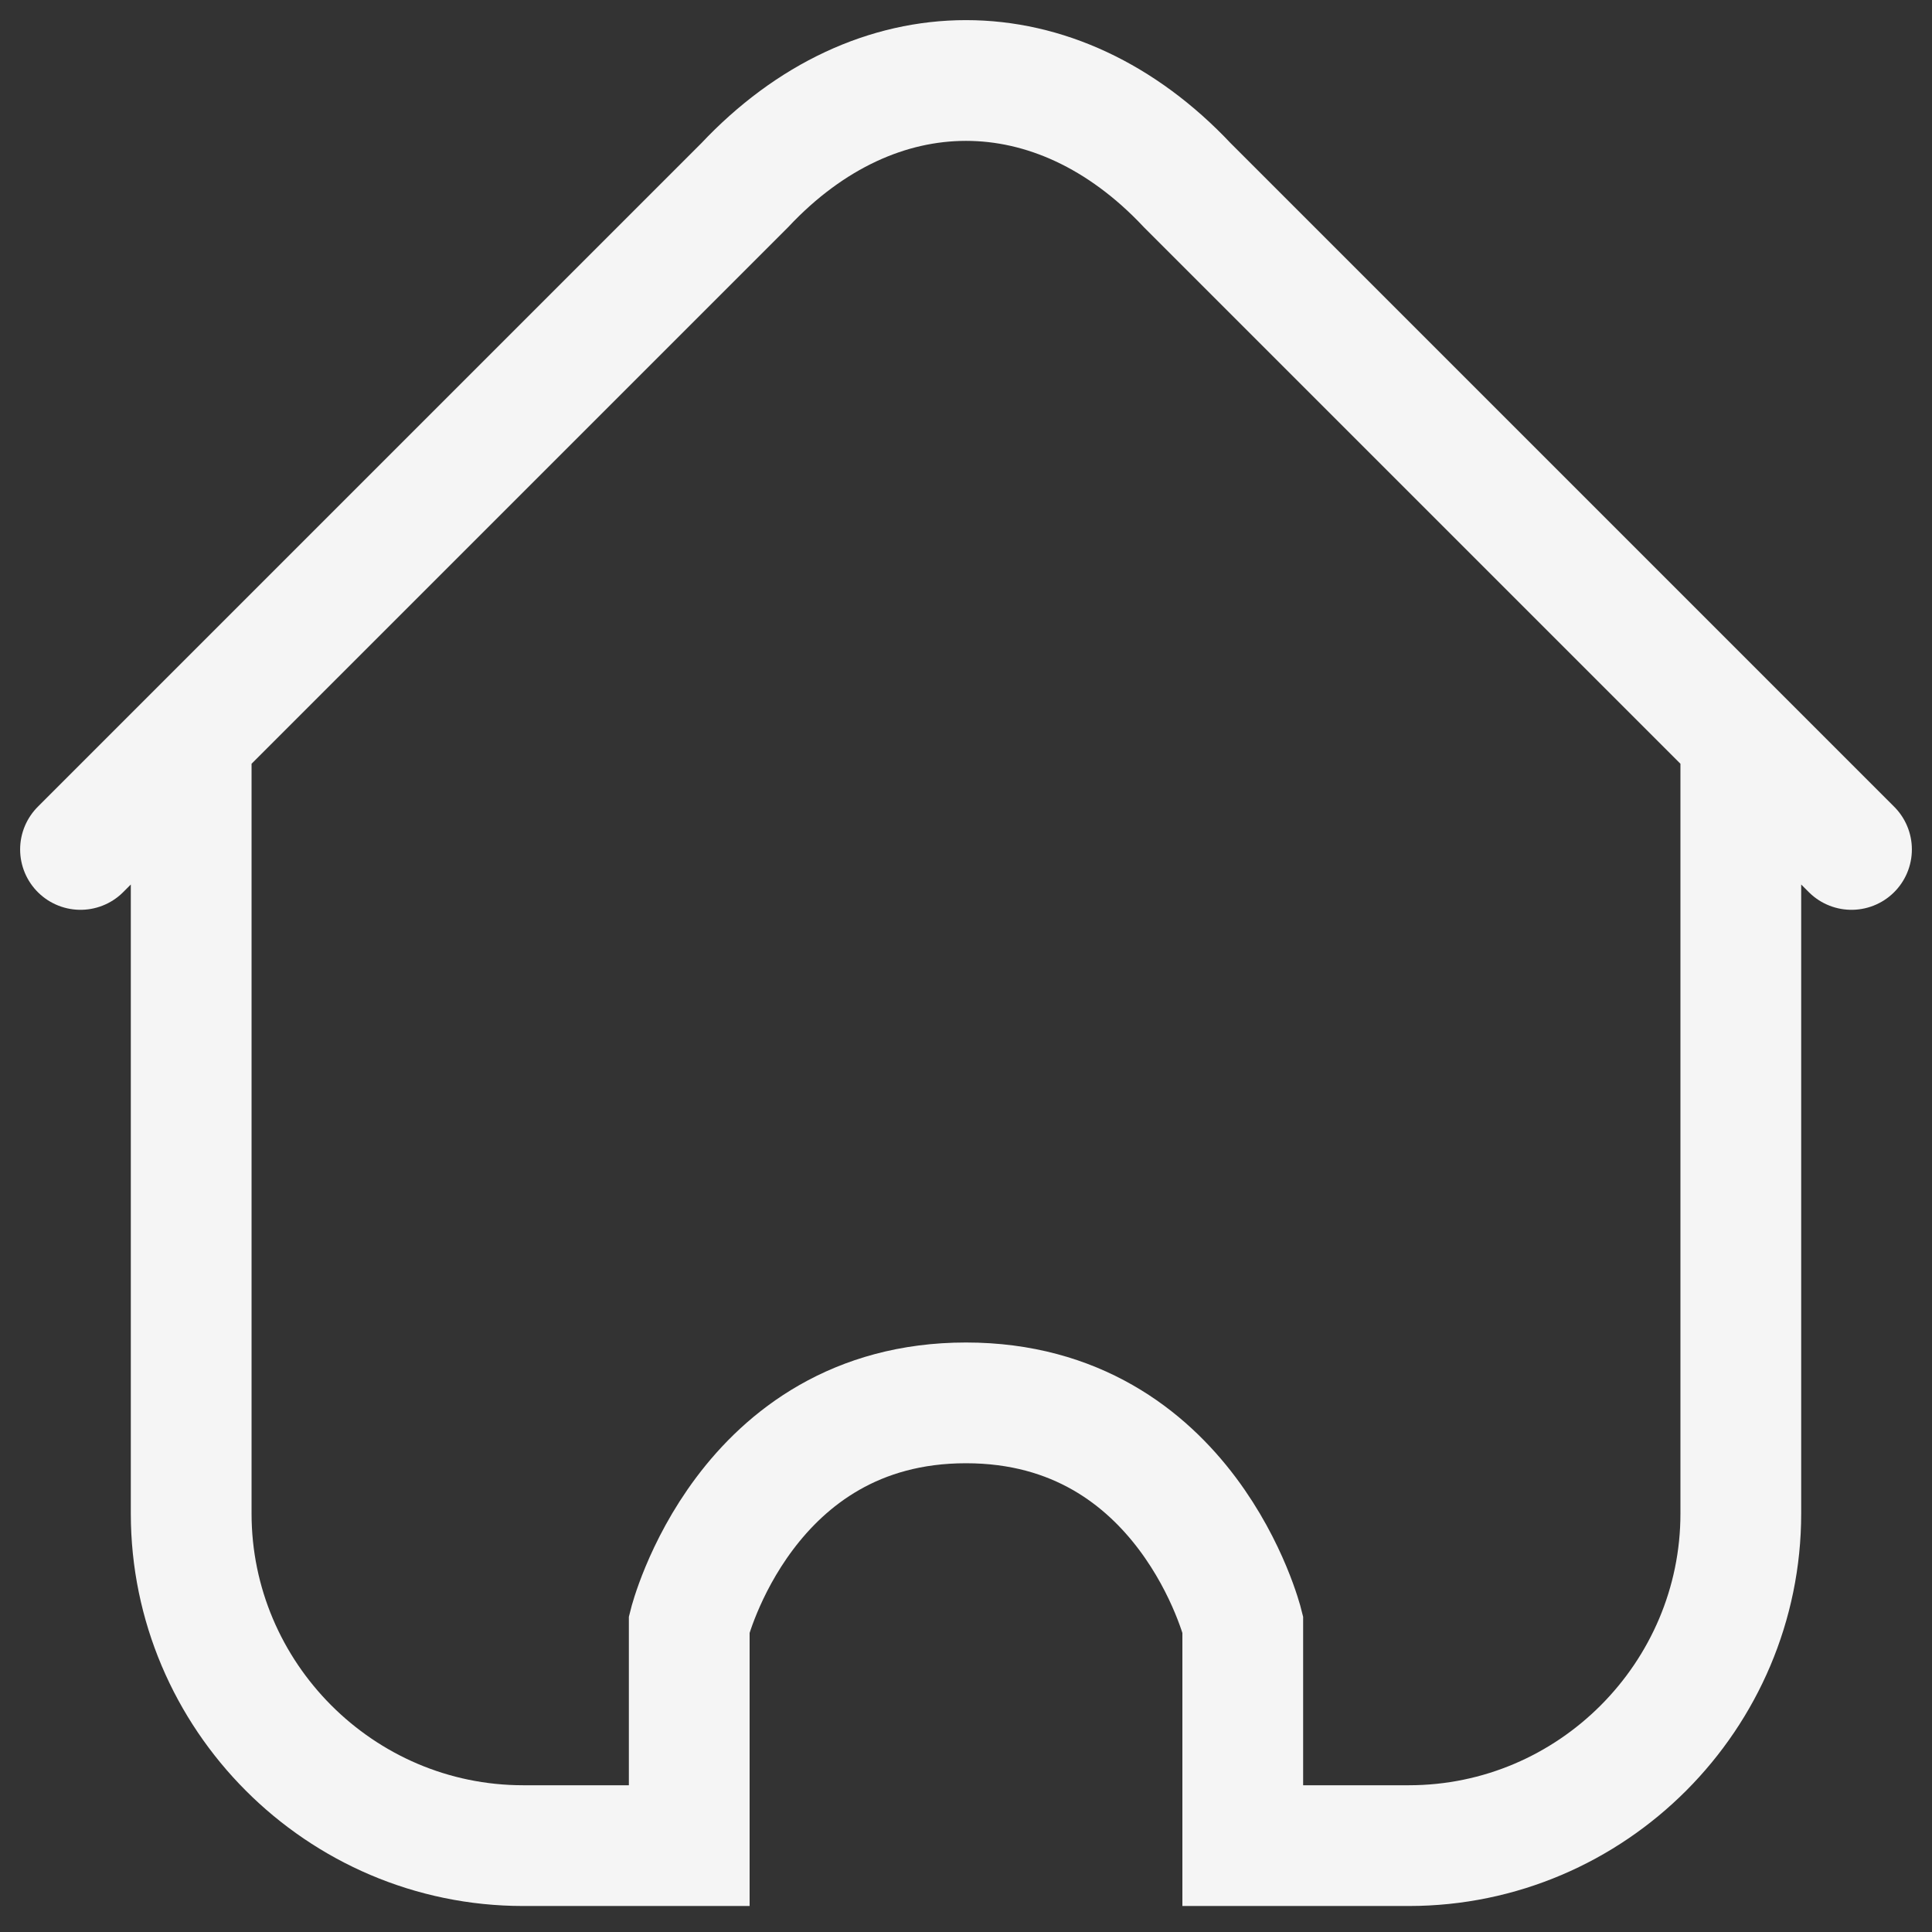 <svg width="24" height="24" viewBox="0 0 24 24" fill="none" xmlns="http://www.w3.org/2000/svg">
<rect x="0" y="0" width="24" height="24" fill="#333333" stroke="none"/>
<path d="M2.375 9.177L9.25 2.302C10.881 0.566 13.119 0.566 14.75 2.302L21.625 9.177M2.375 9.177L1 10.552M2.375 9.177V18.802C2.375 21.065 4.222 22.927 6.5 22.927H8.562V20.177C8.562 20.177 9.25 17.427 12 17.427C14.75 17.427 15.438 20.177 15.438 20.177V22.927L17.5 22.927C19.778 22.927 21.625 21.065 21.625 18.802V9.177M23 10.552L21.625 9.177" stroke="white" stroke-opacity="0.949" stroke-width="1.5" stroke-miterlimit="16" stroke-linecap="round"/>
</svg>
